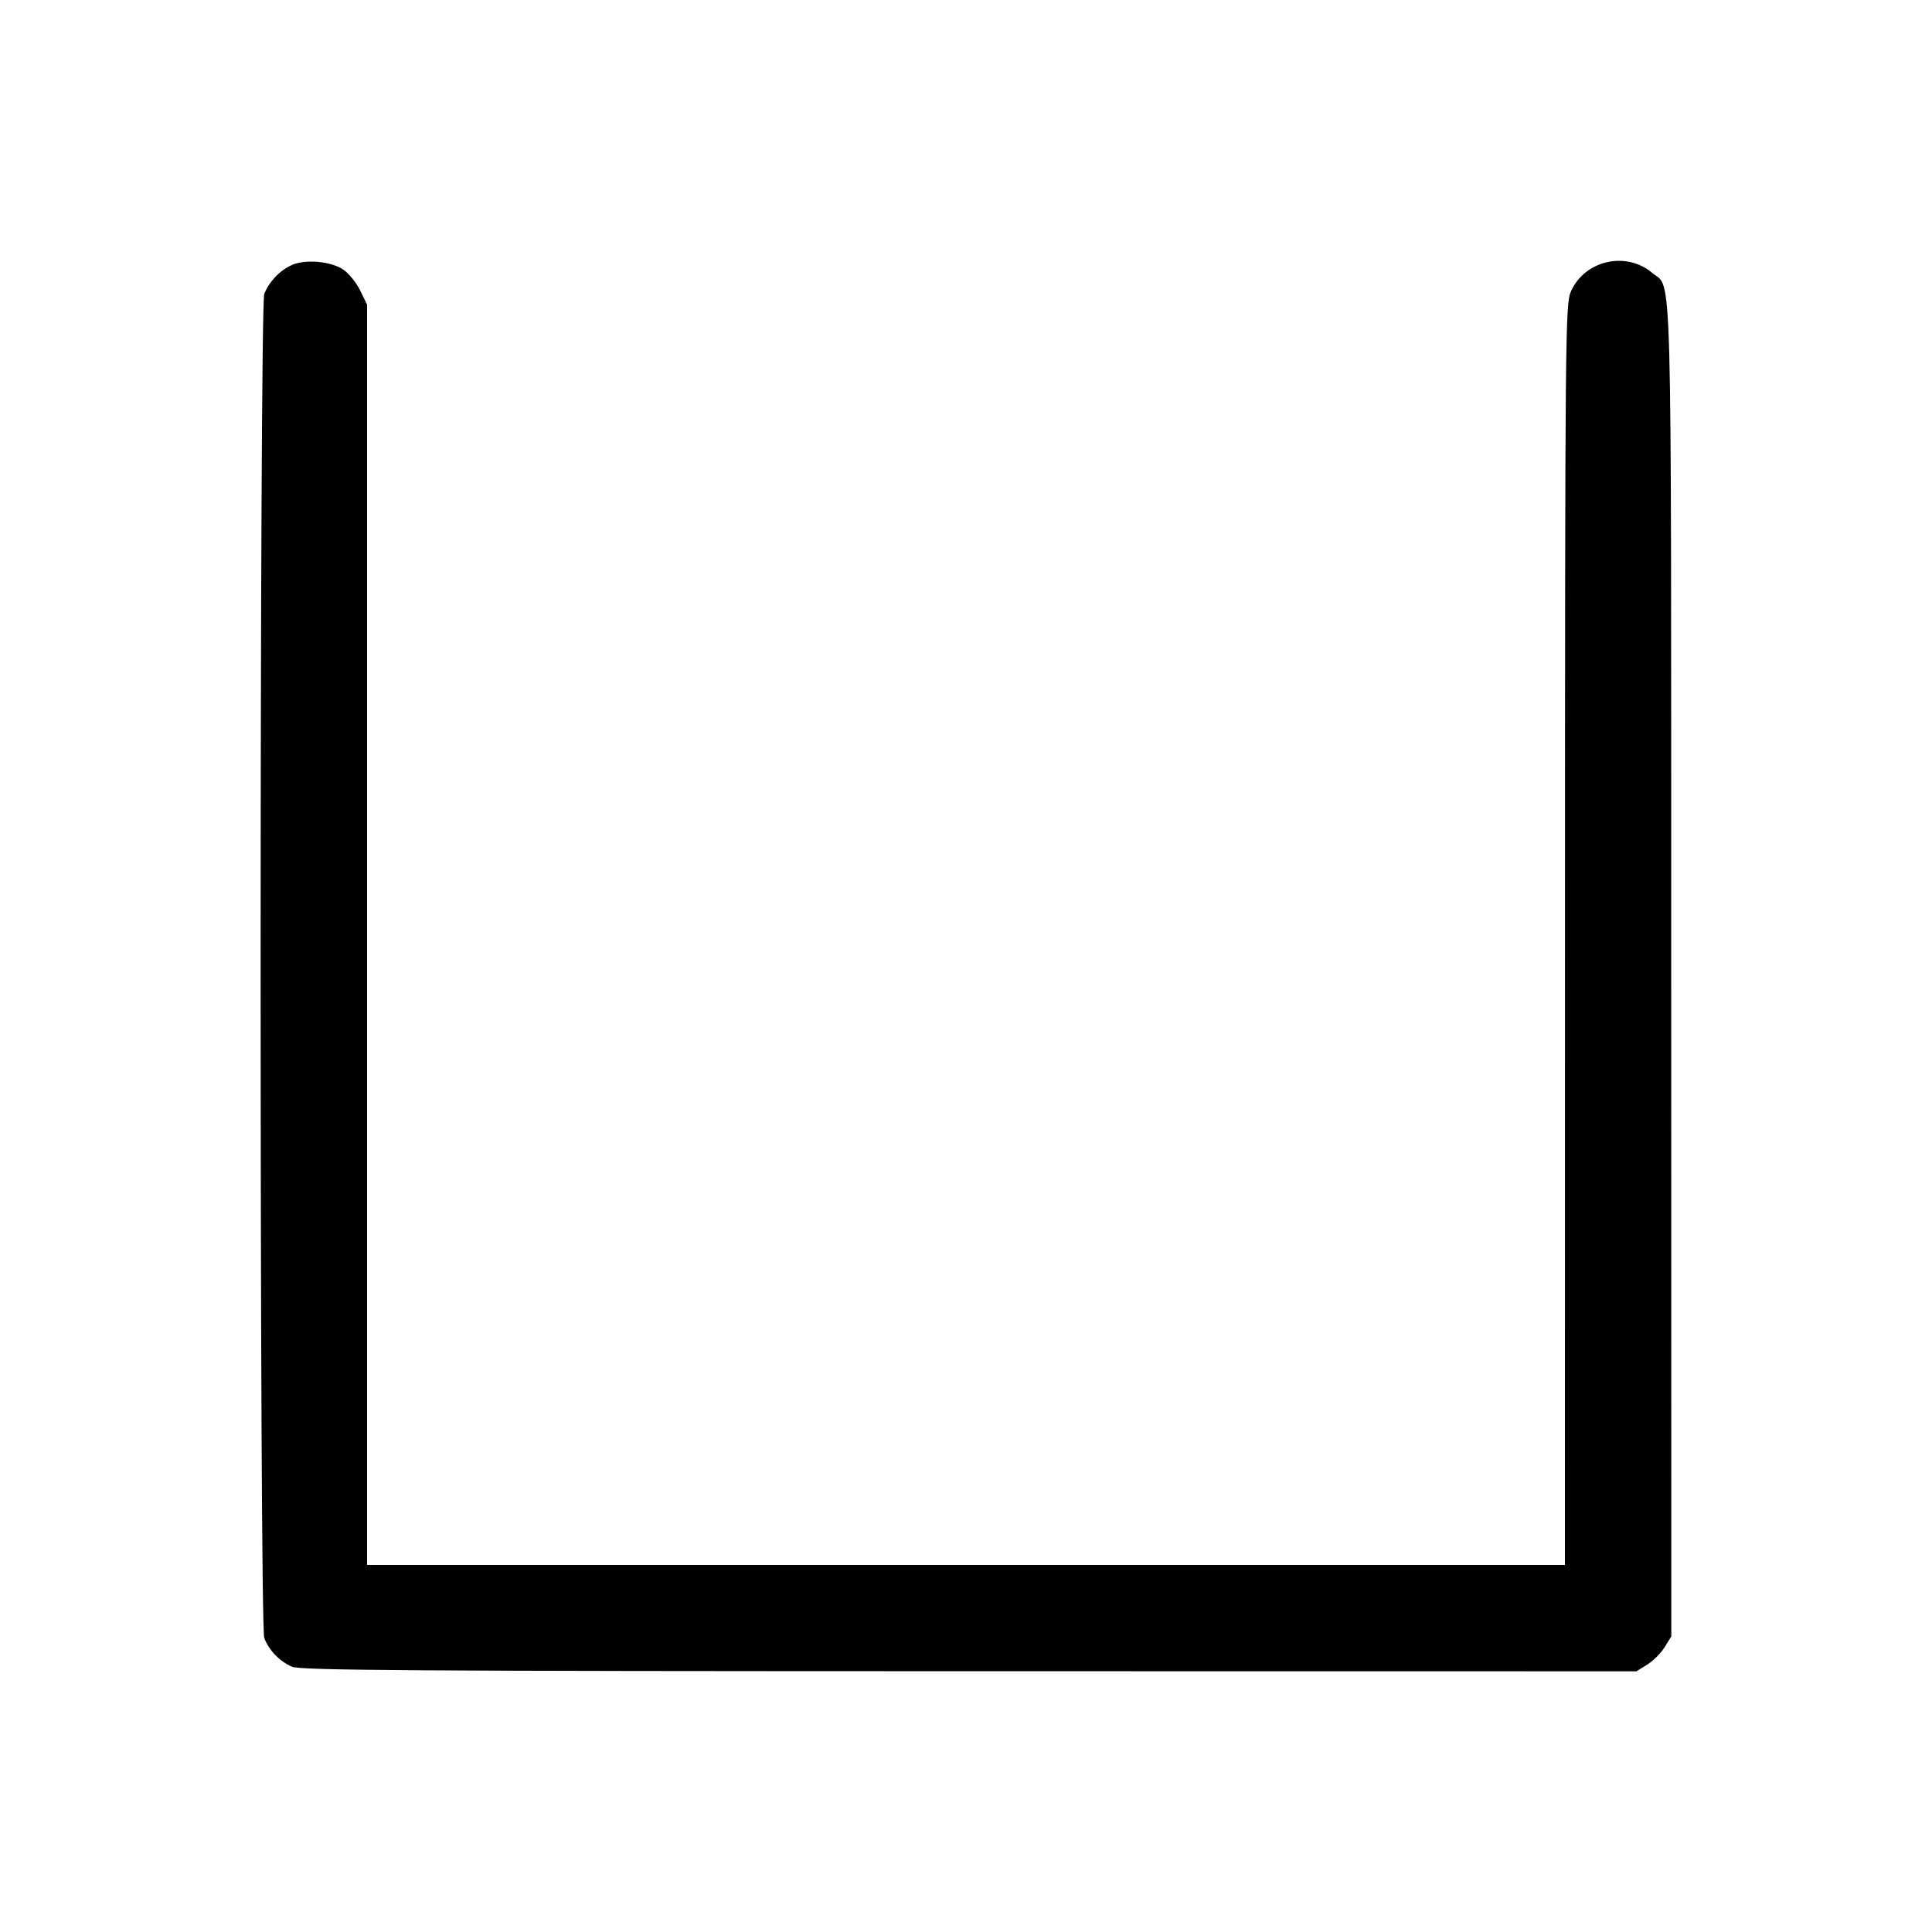 <svg width="1000" height="1000" viewBox="0 0 1000 1000" version="1.1" id="svg5" sodipodi:docname="包.svg" inkscape:version="1.2.1 (9c6d41e410, 2022-07-14)" xmlns:inkscape="http://www.inkscape.org/namespaces/inkscape" xmlns:sodipodi="http://sodipodi.sourceforge.net/DTD/sodipodi-0.dtd" xmlns="http://www.w3.org/2000/svg" xmlns:svg="http://www.w3.org/2000/svg"><path d="M150.833 137.260 C 144.660 140.118,139.124 145.999,136.778 152.192 C 134.276 158.796,134.276 841.204,136.778 847.808 C 139.204 854.211,144.773 859.978,151.161 862.700 C 155.598 864.591,214.172 864.978,501.748 865.016 L 847.007 865.061 852.586 861.613 C 855.655 859.717,859.717 855.655,861.613 852.586 L 865.061 847.007 865.016 501.748 C 864.966 124.566,865.662 150.060,855.178 141.238 C 841.685 129.886,820.449 134.653,813.176 150.668 C 810.184 157.255,810.072 169.191,810.037 483.750 L 810.000 810.000 500.000 810.000 L 190.000 810.000 190.000 483.860 L 190.000 157.719 186.524 150.538 C 184.612 146.588,180.743 141.716,177.926 139.710 C 171.615 135.216,157.923 133.978,150.833 137.260 " stroke="none" fill-rule="evenodd" fill="black"></path></svg>